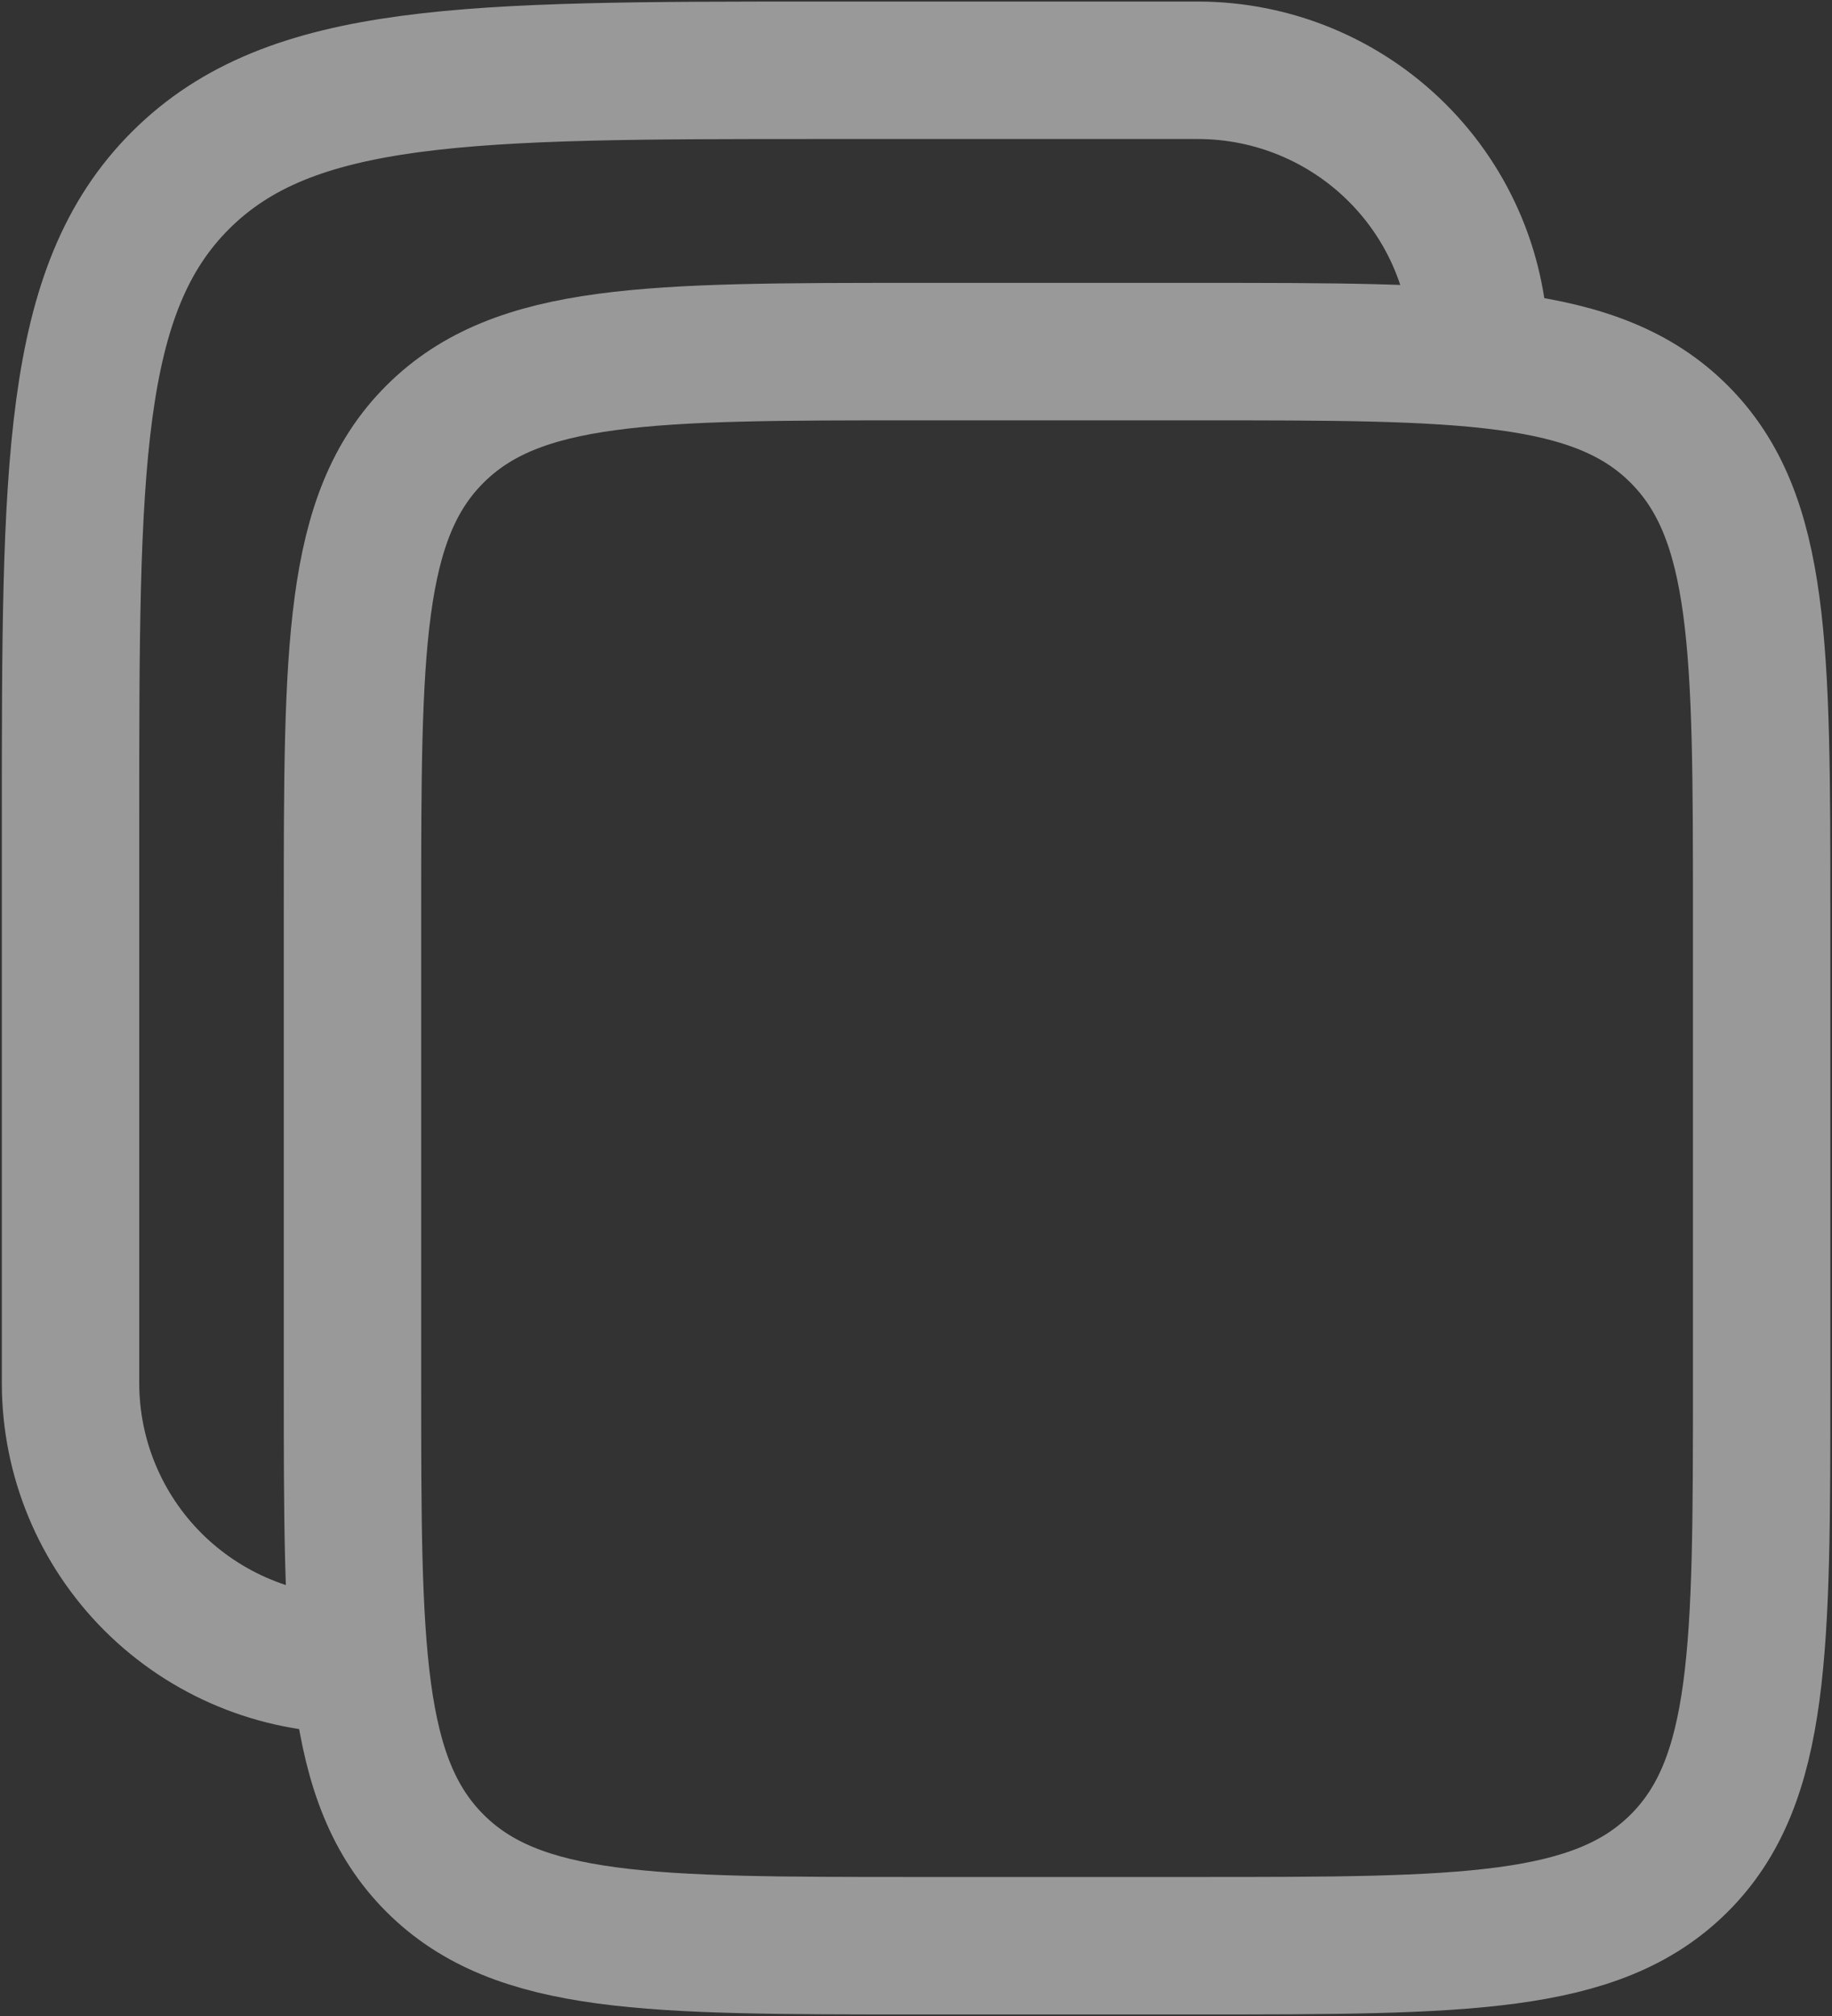 <svg width="20" height="22" viewBox="0 0 20 22" fill="none" xmlns="http://www.w3.org/2000/svg">
<rect x="0" y="0" width="20" height="22" fill="#333333" stroke="none"/>
<g clip-path="url(#clip0_2079_841)">
<g opacity="0.5">
<path d="M3.848 9.977C3.848 7.083 3.848 5.635 4.749 4.737C5.651 3.838 7.101 3.837 10.002 3.837H13.078C15.979 3.837 17.43 3.837 18.331 4.737C19.231 5.636 19.232 7.083 19.232 9.977V15.093C19.232 17.987 19.232 19.435 18.331 20.333C17.429 21.232 15.979 21.233 13.078 21.233H10.002C7.101 21.233 5.65 21.233 4.749 20.333C3.849 19.434 3.848 17.987 3.848 15.093V9.977Z" stroke="white" stroke-width="1.5"/>
<path d="M3.846 18.163C3.03 18.163 2.248 17.839 1.671 17.264C1.094 16.688 0.77 15.907 0.77 15.093V8.954C0.77 5.095 0.77 3.165 1.972 1.967C3.174 0.768 5.107 0.767 8.975 0.767H13.077C13.893 0.767 14.676 1.091 15.253 1.667C15.83 2.242 16.154 3.023 16.154 3.837" stroke="white" stroke-width="1.5"/>
</g>
</g>
<defs>
<clipPath id="clip0_2079_841">
<rect width="20" height="22" fill="white"/>
</clipPath>
</defs>
</svg>
